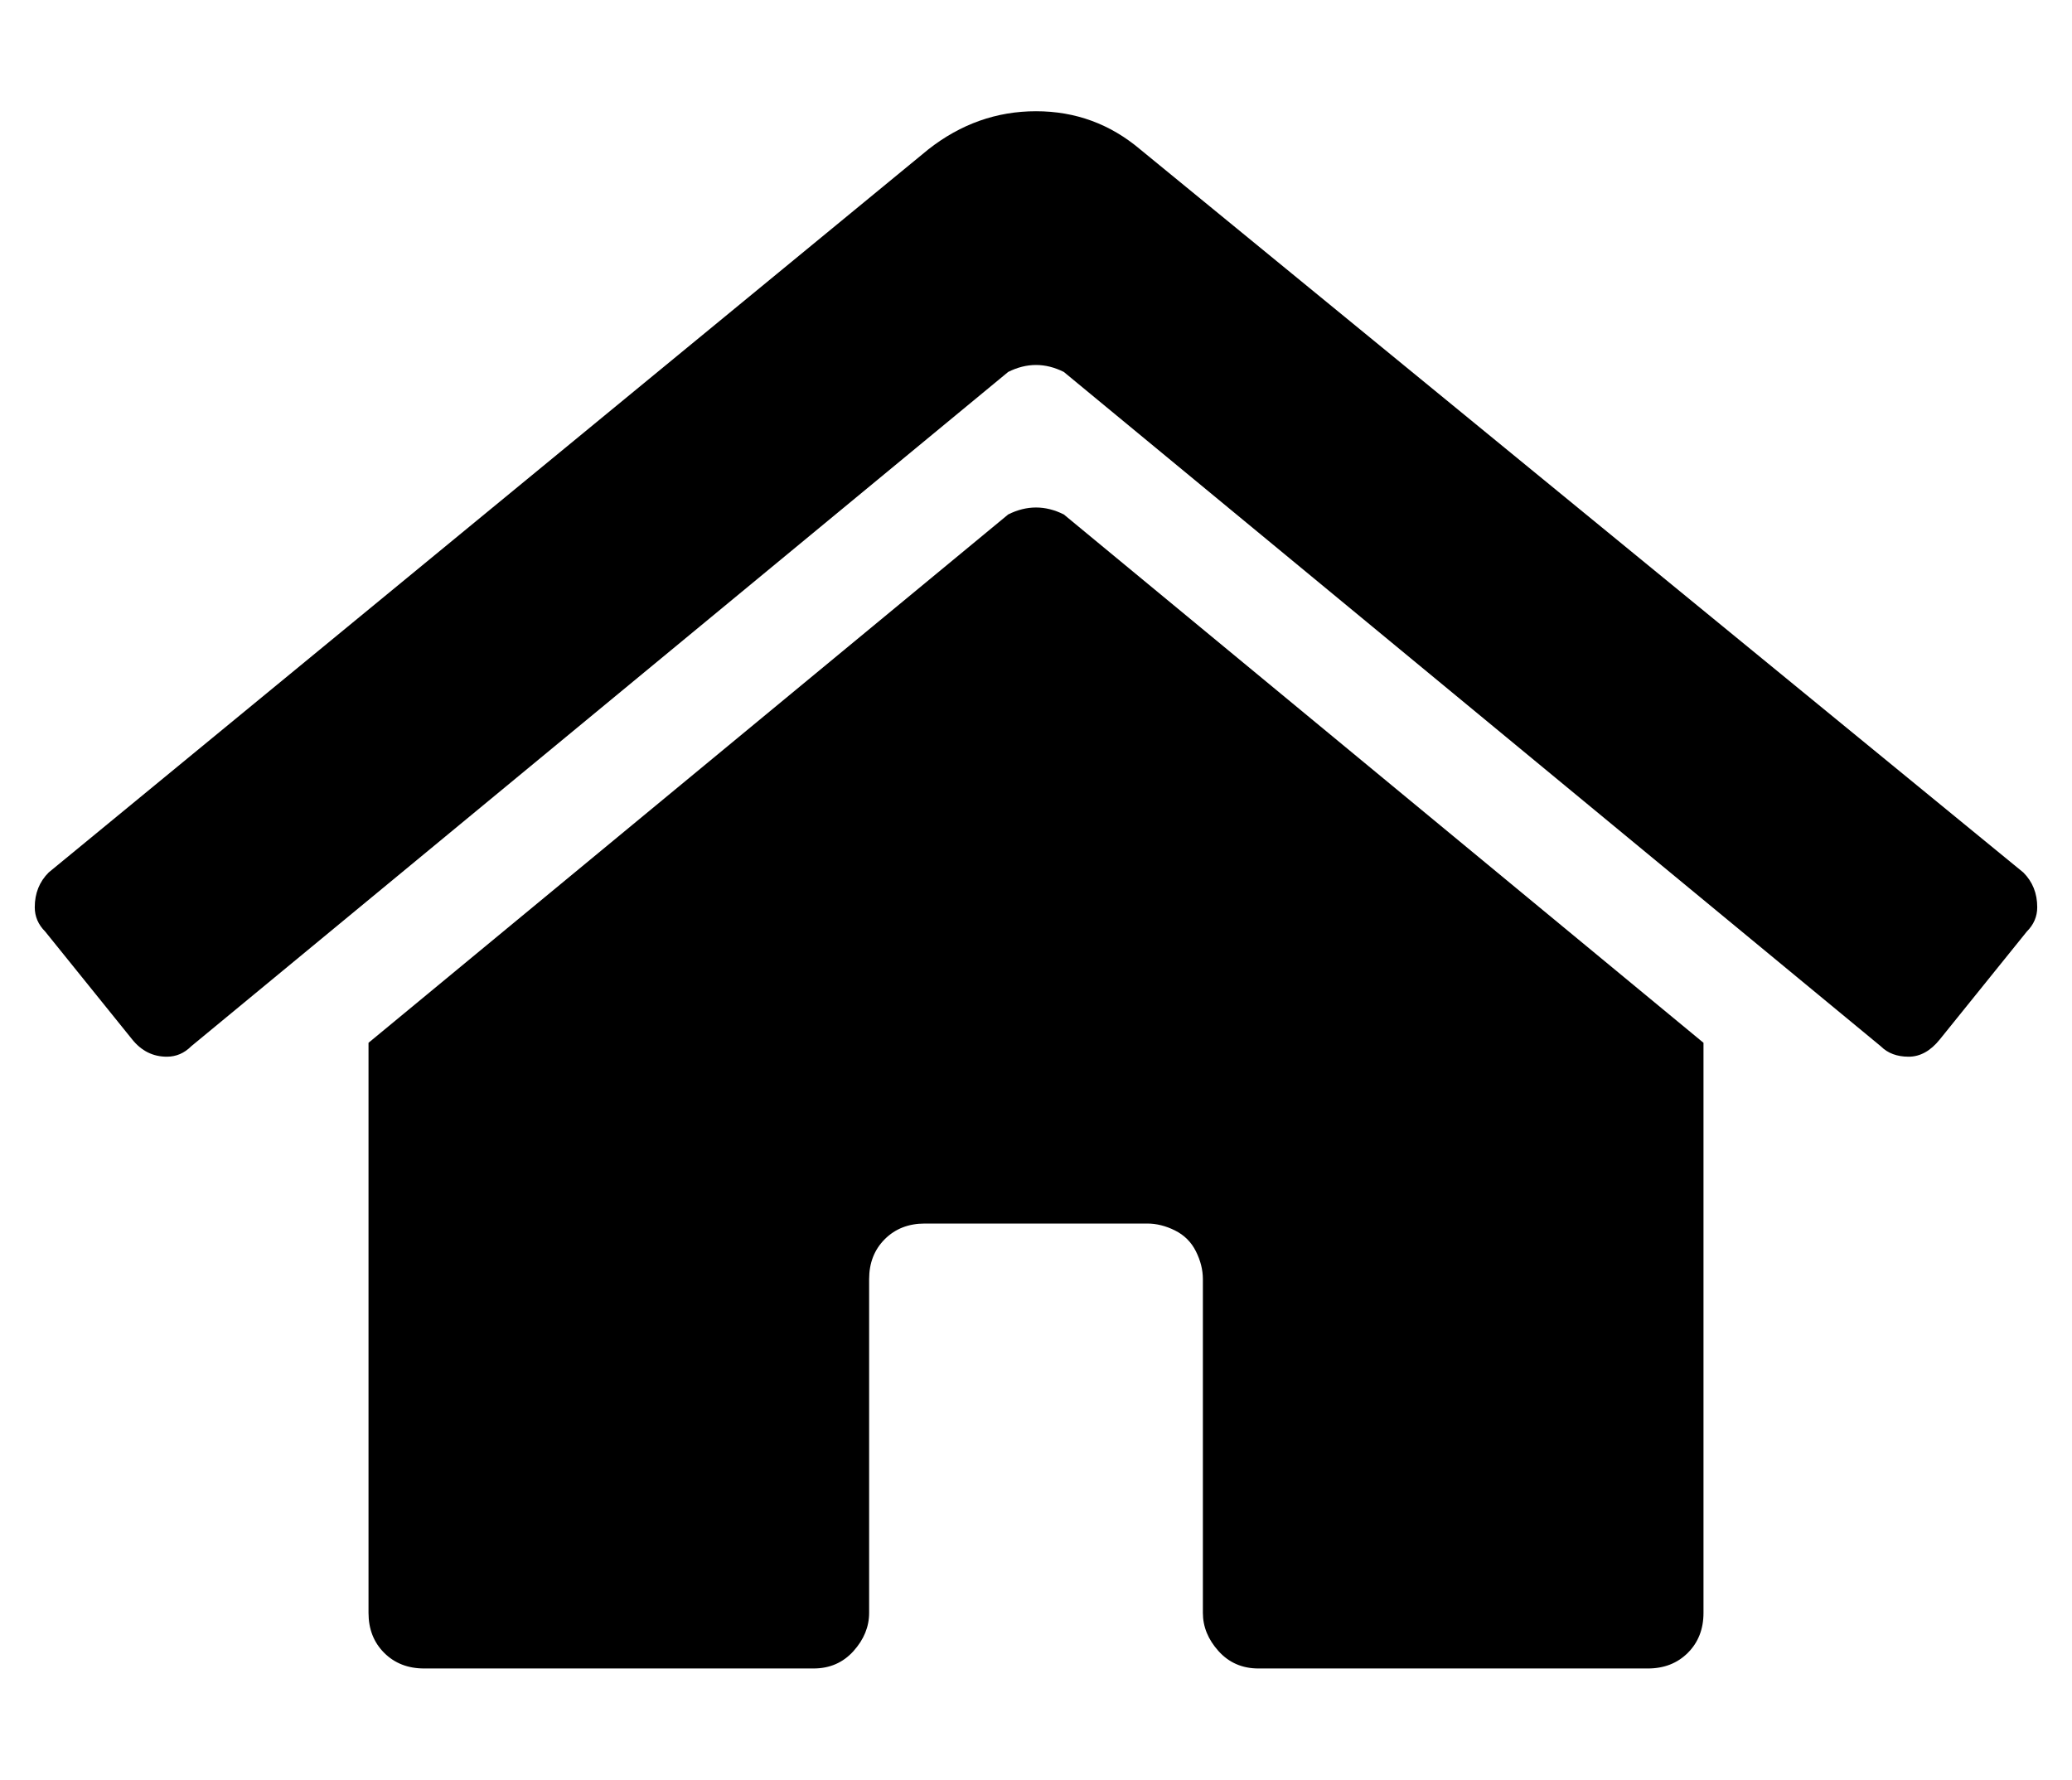 <?xml version="1.0" standalone="no"?>
<!DOCTYPE svg PUBLIC "-//W3C//DTD SVG 1.1//EN" "http://www.w3.org/Graphics/SVG/1.1/DTD/svg11.dtd" >
<svg xmlns="http://www.w3.org/2000/svg" xmlns:xlink="http://www.w3.org/1999/xlink" version="1.1" viewBox="-10 0 596 512">
   <path fill="currentColor"
d="M280 148q4 -2 8 -2t8 2l184 152v164q0 7 -4.5 11.5t-11.5 4.5h-112q-7 0 -11.5 -5t-4.5 -11v-96q0 -4 -2 -8t-6 -6t-8 -2h-64q-7 0 -11.5 4.5t-4.5 11.5v96q0 6 -4.5 11t-11.5 5h-112q-7 0 -11.5 -4.5t-4.5 -11.5v-164zM572 251q4 4 4 10q0 4 -3 7l-25 31q-4 5 -9 5
t-8 -3l-235 -194q-4 -2 -8 -2t-8 2l-235 194q-3 3 -7 3q-6 0 -10 -5l-25 -31q-3 -3 -3 -7q0 -6 4 -10l253 -208q14 -11 31 -11t30 11z" />
</svg>
